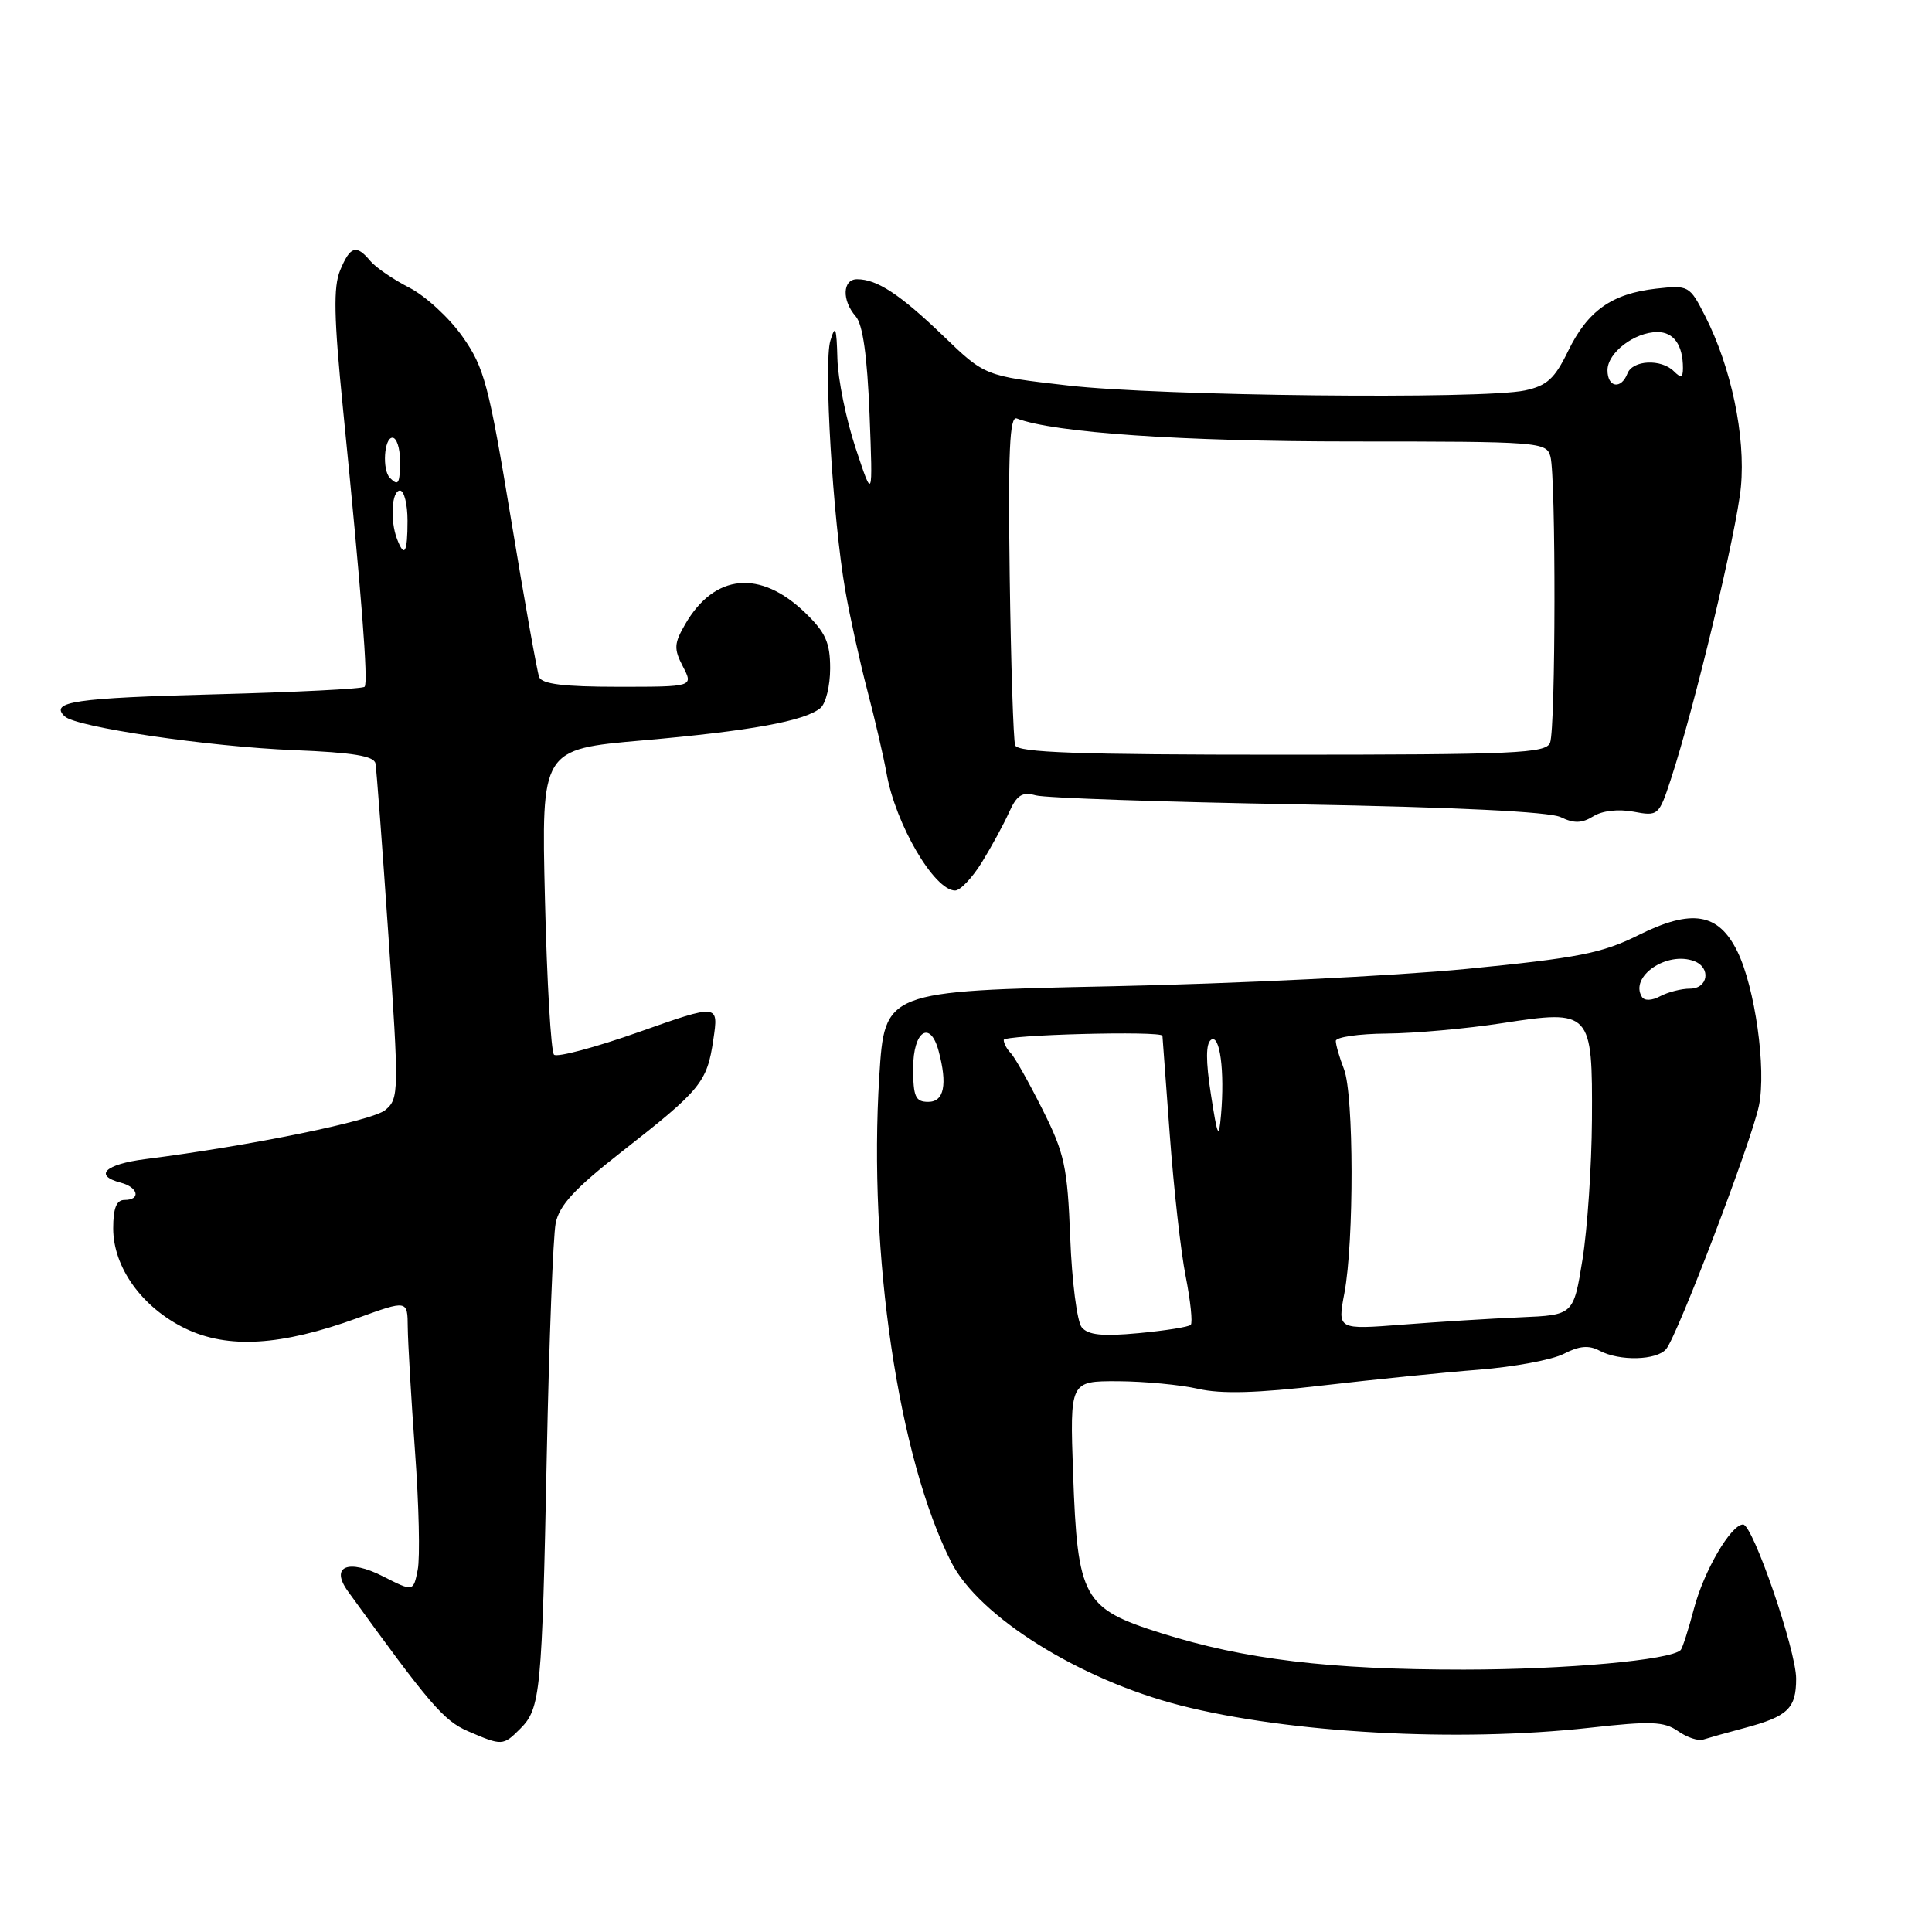 <?xml version="1.0" encoding="UTF-8" standalone="no"?>
<!DOCTYPE svg PUBLIC "-//W3C//DTD SVG 1.1//EN" "http://www.w3.org/Graphics/SVG/1.1/DTD/svg11.dtd" >
<svg xmlns="http://www.w3.org/2000/svg" xmlns:xlink="http://www.w3.org/1999/xlink" version="1.1" viewBox="0 0 256 256">
 <g >
 <path fill="currentColor"
d=" M 68.94 229.06 C 71.62 226.38 71.82 224.32 72.45 192.85 C 72.76 177.64 73.29 163.80 73.63 162.08 C 74.11 159.70 76.17 157.47 82.38 152.61 C 92.90 144.38 93.69 143.41 94.52 137.76 C 95.23 133.01 95.23 133.01 84.68 136.74 C 78.88 138.79 73.81 140.14 73.41 139.75 C 73.01 139.35 72.47 130.08 72.21 119.15 C 71.73 99.28 71.73 99.28 85.12 98.11 C 99.40 96.86 106.63 95.55 108.71 93.82 C 109.42 93.24 110.00 90.87 110.00 88.57 C 110.00 85.16 109.40 83.81 106.72 81.22 C 100.75 75.43 94.68 76.00 90.80 82.70 C 89.31 85.27 89.27 85.97 90.49 88.32 C 91.88 91.00 91.88 91.00 81.91 91.00 C 74.70 91.00 71.80 90.64 71.44 89.71 C 71.17 89.01 69.49 79.58 67.71 68.77 C 64.76 50.94 64.17 48.69 61.28 44.60 C 59.54 42.12 56.37 39.21 54.24 38.12 C 52.11 37.03 49.78 35.44 49.06 34.57 C 47.21 32.35 46.41 32.60 45.07 35.82 C 44.16 38.02 44.24 42.06 45.44 54.07 C 47.92 78.93 48.82 90.47 48.31 91.00 C 48.05 91.28 39.14 91.72 28.50 92.00 C 9.93 92.48 6.53 92.98 8.57 94.92 C 10.07 96.36 27.62 98.94 39.00 99.40 C 46.73 99.71 49.57 100.17 49.75 101.16 C 49.89 101.90 50.66 112.17 51.47 124.00 C 52.88 144.75 52.87 145.56 51.06 147.08 C 49.37 148.51 33.27 151.81 19.25 153.59 C 13.92 154.27 12.37 155.76 16.00 156.71 C 18.33 157.32 18.70 159.00 16.50 159.00 C 15.43 159.00 15.00 160.09 15.00 162.77 C 15.00 167.94 18.83 173.26 24.55 176.03 C 30.20 178.76 37.22 178.34 47.38 174.65 C 54.00 172.25 54.00 172.25 54.03 175.87 C 54.05 177.87 54.48 185.26 54.99 192.30 C 55.51 199.34 55.67 206.41 55.35 208.01 C 54.77 210.92 54.77 210.92 50.76 208.88 C 46.14 206.52 43.71 207.54 46.10 210.85 C 56.93 225.83 58.79 228.00 62.00 229.39 C 66.54 231.35 66.66 231.34 68.94 229.06 Z  M 231.19 228.96 C 236.91 227.43 238.00 226.38 238.00 222.43 C 238.00 218.68 232.26 202.00 230.97 202.00 C 229.37 202.00 225.78 208.14 224.46 213.15 C 223.73 215.93 222.93 218.40 222.70 218.64 C 221.36 219.97 207.51 221.22 194.00 221.23 C 176.15 221.24 164.91 219.89 153.83 216.39 C 143.51 213.13 142.78 211.80 142.19 195.25 C 141.76 183.00 141.76 183.00 148.13 183.02 C 151.63 183.04 156.42 183.49 158.77 184.03 C 161.80 184.73 166.57 184.60 175.27 183.58 C 181.99 182.80 191.31 181.85 195.97 181.49 C 200.63 181.12 205.69 180.18 207.23 179.38 C 209.26 178.33 210.54 178.22 211.94 178.97 C 214.59 180.39 219.54 180.26 220.78 178.75 C 222.30 176.90 232.12 151.15 233.07 146.50 C 234.07 141.64 232.55 130.82 230.20 126.05 C 227.70 120.97 224.17 120.39 217.12 123.90 C 212.27 126.32 209.13 126.93 194.29 128.39 C 184.82 129.31 163.61 130.35 147.15 130.69 C 117.22 131.32 117.22 131.32 116.51 142.62 C 115.04 166.17 119.04 193.19 126.05 207.00 C 129.72 214.22 143.05 222.56 156.39 225.97 C 170.82 229.66 193.16 230.88 210.63 228.94 C 218.74 228.03 220.50 228.10 222.34 229.38 C 223.53 230.22 225.03 230.72 225.69 230.50 C 226.34 230.29 228.82 229.59 231.19 228.96 Z  M 130.11 114.25 C 131.38 112.19 133.00 109.21 133.71 107.63 C 134.74 105.34 135.45 104.89 137.25 105.39 C 138.49 105.73 154.12 106.27 172.00 106.58 C 192.86 106.95 205.33 107.56 206.81 108.28 C 208.56 109.13 209.61 109.10 211.11 108.17 C 212.29 107.42 214.43 107.18 216.43 107.55 C 219.71 108.17 219.81 108.08 221.37 103.34 C 224.53 93.74 230.13 70.37 230.68 64.50 C 231.31 57.79 229.39 48.65 225.94 41.88 C 223.88 37.83 223.75 37.77 219.43 38.25 C 213.56 38.92 210.37 41.18 207.77 46.54 C 206.00 50.18 204.97 51.12 202.05 51.74 C 196.42 52.94 153.61 52.48 141.50 51.08 C 130.50 49.82 130.50 49.82 125.00 44.52 C 119.27 39.01 116.22 37.00 113.57 37.00 C 111.63 37.00 111.53 39.80 113.39 41.92 C 114.33 42.99 114.91 47.16 115.22 54.89 C 115.66 66.28 115.66 66.28 113.38 59.39 C 112.12 55.60 111.03 50.25 110.96 47.50 C 110.85 43.36 110.69 42.95 110.03 45.14 C 109.12 48.14 110.36 68.84 112.01 78.25 C 112.61 81.69 113.92 87.65 114.93 91.50 C 115.94 95.35 117.08 100.28 117.47 102.45 C 118.66 109.22 123.80 118.00 126.56 118.00 C 127.24 118.00 128.84 116.31 130.11 114.25 Z  M 52.61 71.42 C 51.66 68.94 51.90 65.00 53.00 65.00 C 53.55 65.00 54.00 66.80 54.00 69.00 C 54.00 73.26 53.59 73.98 52.61 71.42 Z  M 51.67 63.33 C 50.62 62.29 50.89 58.00 52.00 58.00 C 52.55 58.00 53.00 59.35 53.00 61.00 C 53.00 64.11 52.80 64.46 51.67 63.33 Z  M 143.33 175.87 C 142.72 175.12 142.03 169.78 141.81 164.00 C 141.44 154.58 141.06 152.83 138.13 147.00 C 136.34 143.43 134.45 140.07 133.94 139.55 C 133.42 139.03 133.00 138.24 133.00 137.80 C 133.00 137.11 153.95 136.56 154.03 137.25 C 154.05 137.39 154.48 143.28 155.00 150.35 C 155.52 157.41 156.46 165.87 157.11 169.13 C 157.75 172.39 158.05 175.28 157.78 175.55 C 157.51 175.83 154.40 176.32 150.87 176.65 C 146.06 177.10 144.17 176.90 143.33 175.87 Z  M 178.14 171.35 C 179.43 164.53 179.40 145.06 178.09 141.68 C 177.49 140.14 177.00 138.45 177.00 137.93 C 177.00 137.42 180.04 136.98 183.75 136.95 C 187.46 136.92 194.32 136.30 199.00 135.58 C 210.84 133.75 211.02 133.95 210.94 148.40 C 210.90 154.51 210.34 162.82 209.69 166.88 C 208.50 174.25 208.50 174.25 201.50 174.55 C 197.65 174.71 190.61 175.15 185.86 175.52 C 177.22 176.19 177.22 176.19 178.14 171.35 Z  M 160.45 145.00 C 159.76 140.57 159.77 138.27 160.47 137.78 C 161.64 136.96 162.30 141.94 161.79 147.75 C 161.50 151.03 161.33 150.68 160.45 145.00 Z  M 121.00 141.50 C 121.00 136.61 123.26 135.10 124.37 139.25 C 125.57 143.72 125.10 146.00 123.00 146.00 C 121.30 146.00 121.00 145.33 121.00 141.50 Z  M 217.56 132.09 C 215.89 129.39 220.89 125.98 224.50 127.36 C 226.76 128.23 226.33 131.00 223.93 131.00 C 222.80 131.00 221.03 131.45 219.99 132.00 C 218.88 132.60 217.89 132.63 217.56 132.09 Z  M 134.51 98.75 C 134.28 98.06 133.95 87.93 133.79 76.24 C 133.57 59.76 133.78 55.08 134.73 55.45 C 139.64 57.34 156.60 58.50 179.20 58.50 C 204.05 58.50 204.92 58.57 205.44 60.50 C 206.18 63.26 206.14 96.47 205.39 98.42 C 204.86 99.82 200.79 100.00 169.86 100.00 C 142.82 100.00 134.84 99.72 134.51 98.75 Z  M 213.00 49.06 C 213.00 46.74 216.58 44.00 219.62 44.00 C 221.78 44.00 223.00 45.72 223.00 48.78 C 223.00 50.04 222.73 50.13 221.80 49.20 C 220.12 47.52 216.33 47.70 215.64 49.50 C 214.81 51.65 213.00 51.35 213.00 49.06 Z "/>
</g>
</svg>